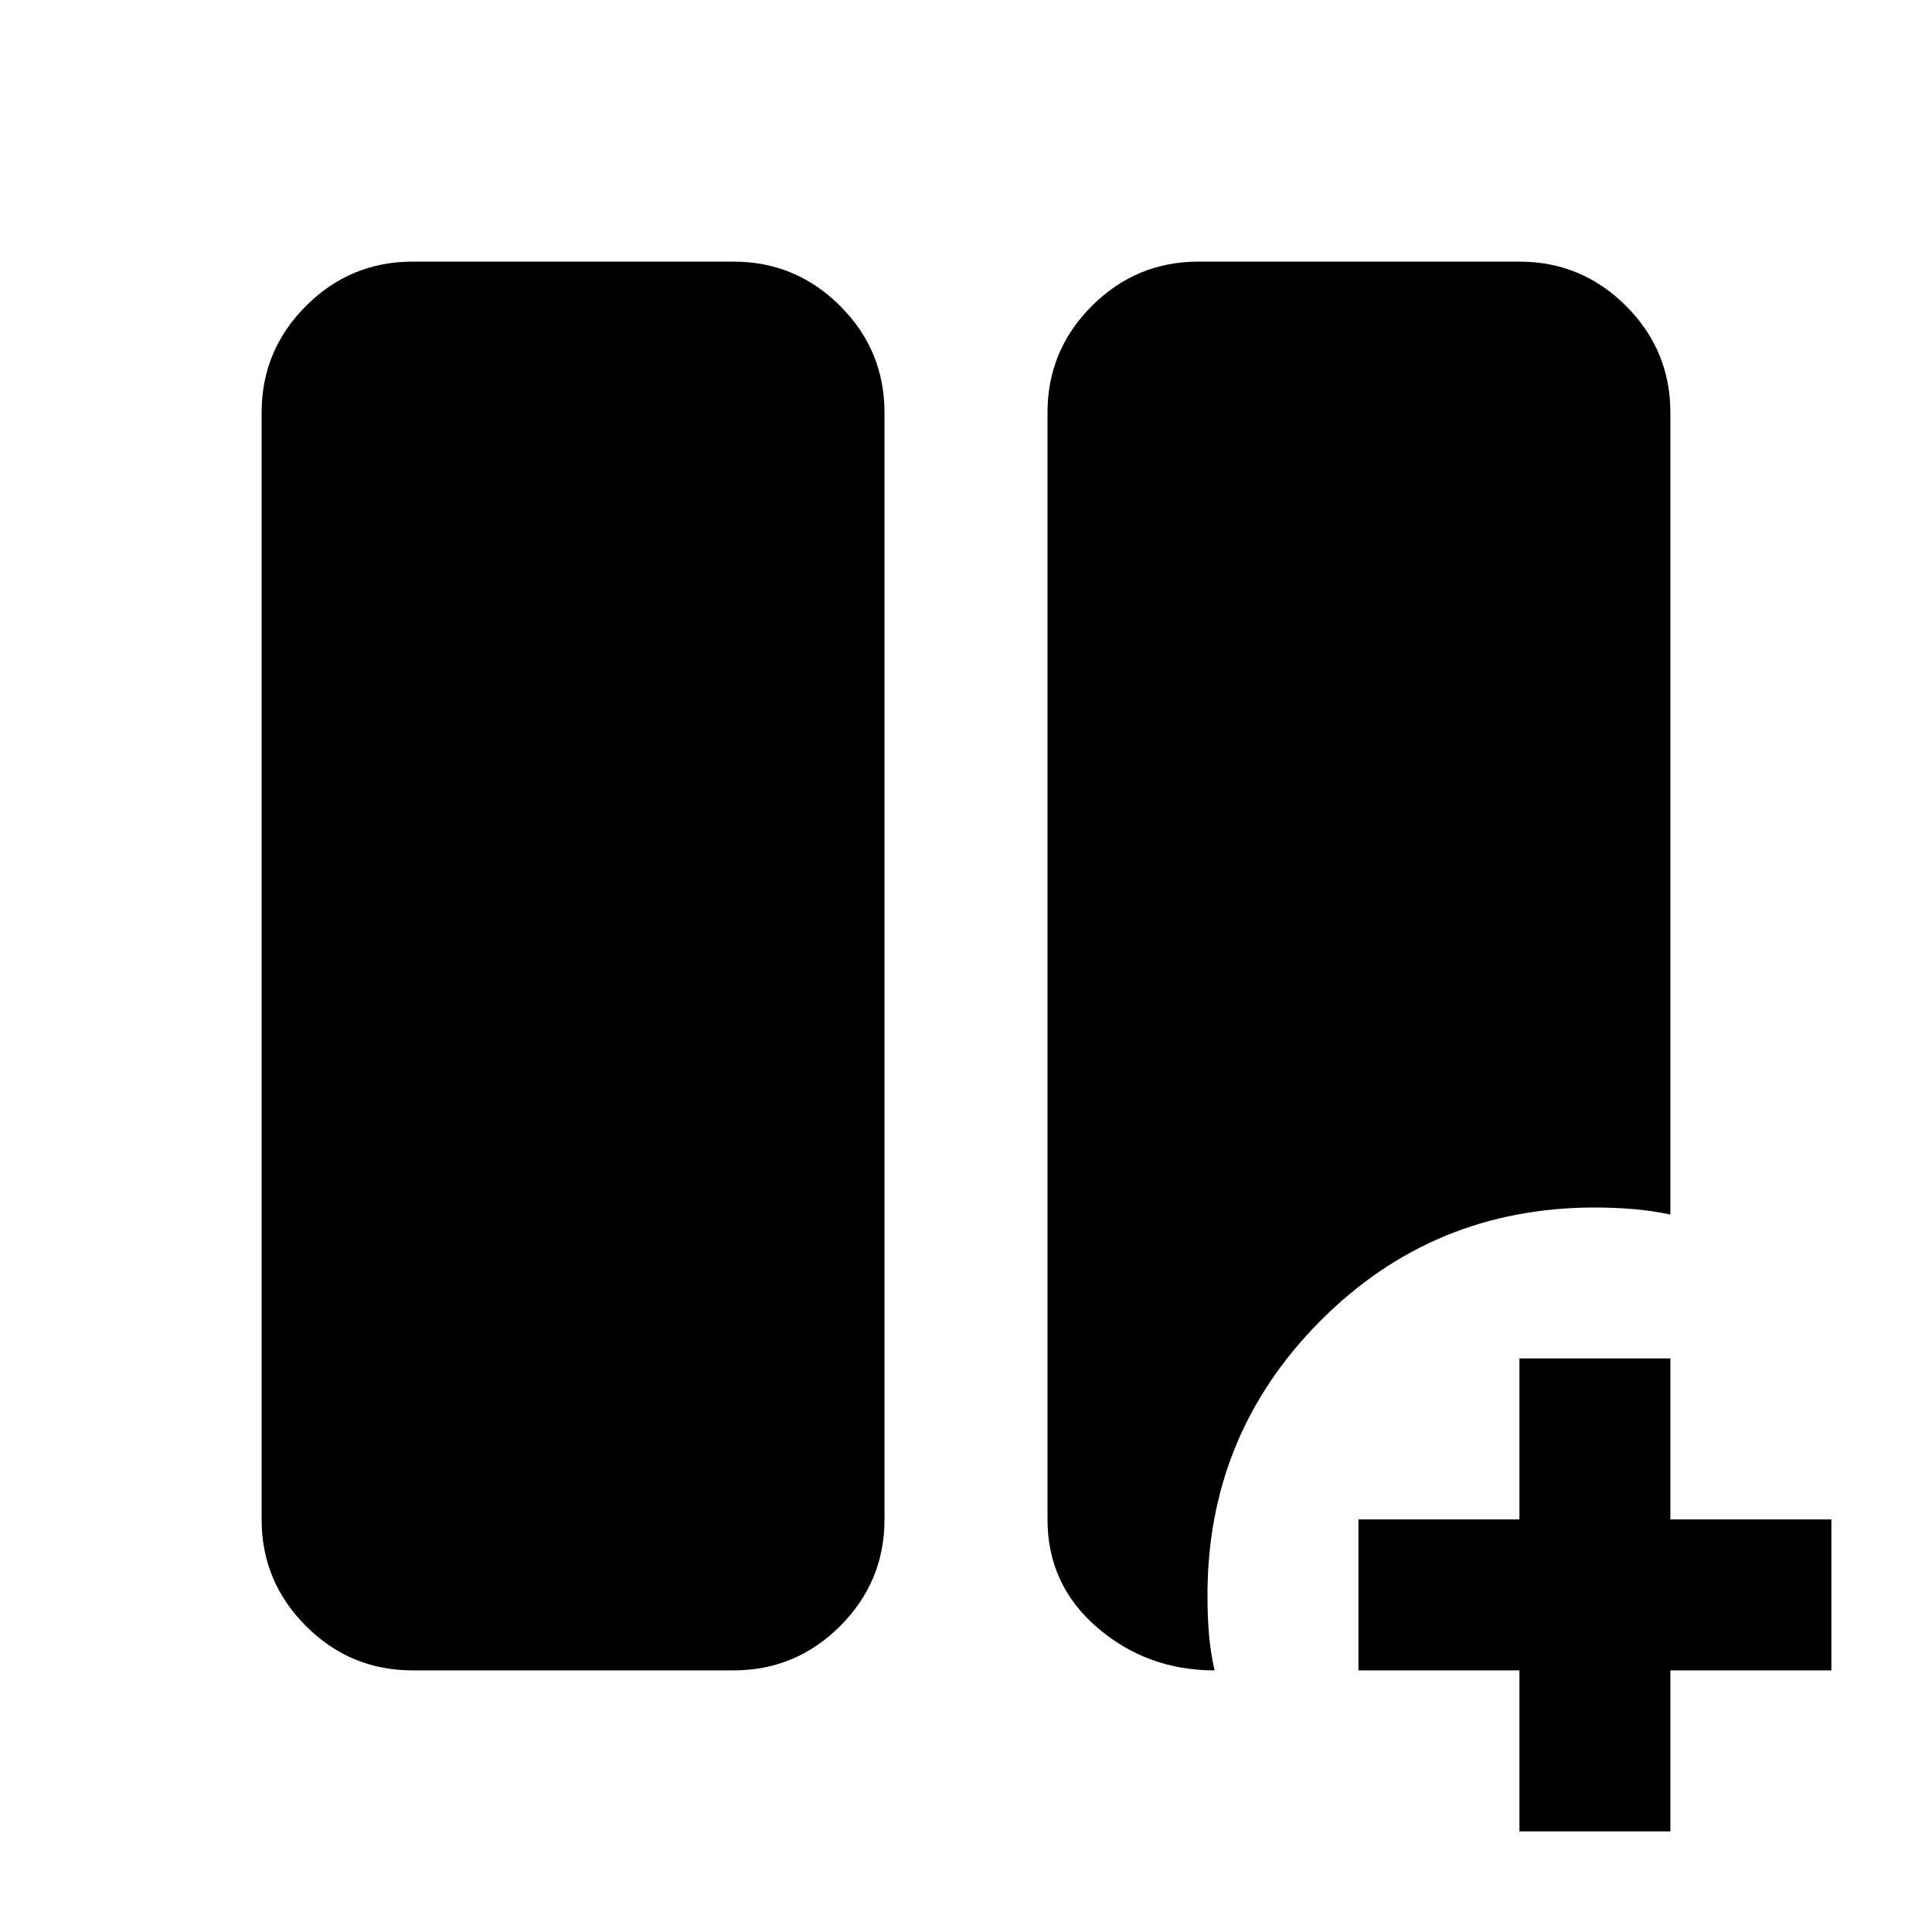 <svg xmlns="http://www.w3.org/2000/svg" height="24" viewBox="0 -960 960 960" width="24"><path d="M755-50v-80h-80v-75h80v-80h75v80h80v75h-80v80h-75Zm-550-80q-30.938 0-52.969-22.031Q130-174.062 130-205v-550q0-30.938 22.031-52.969Q174.062-830 205-830h159.5q30.938 0 52.969 22.031Q439.5-785.938 439.5-755v550q0 30.938-22.031 52.969Q395.438-130 364.5-130H205Zm398.5 0q-33.5 0-58.25-21.25T520.5-205v-550q0-30.938 22.031-52.969Q564.562-830 595.5-830H755q30.938 0 52.969 22.031Q830-785.938 830-755v398.5q-9.5-2-18.833-2.75-9.334-.75-18.667-.75-80.657 0-136.828 56.75Q599.5-246.5 600-166.074q0 9.574.75 18.324.75 8.75 2.75 17.75Z"/></svg>